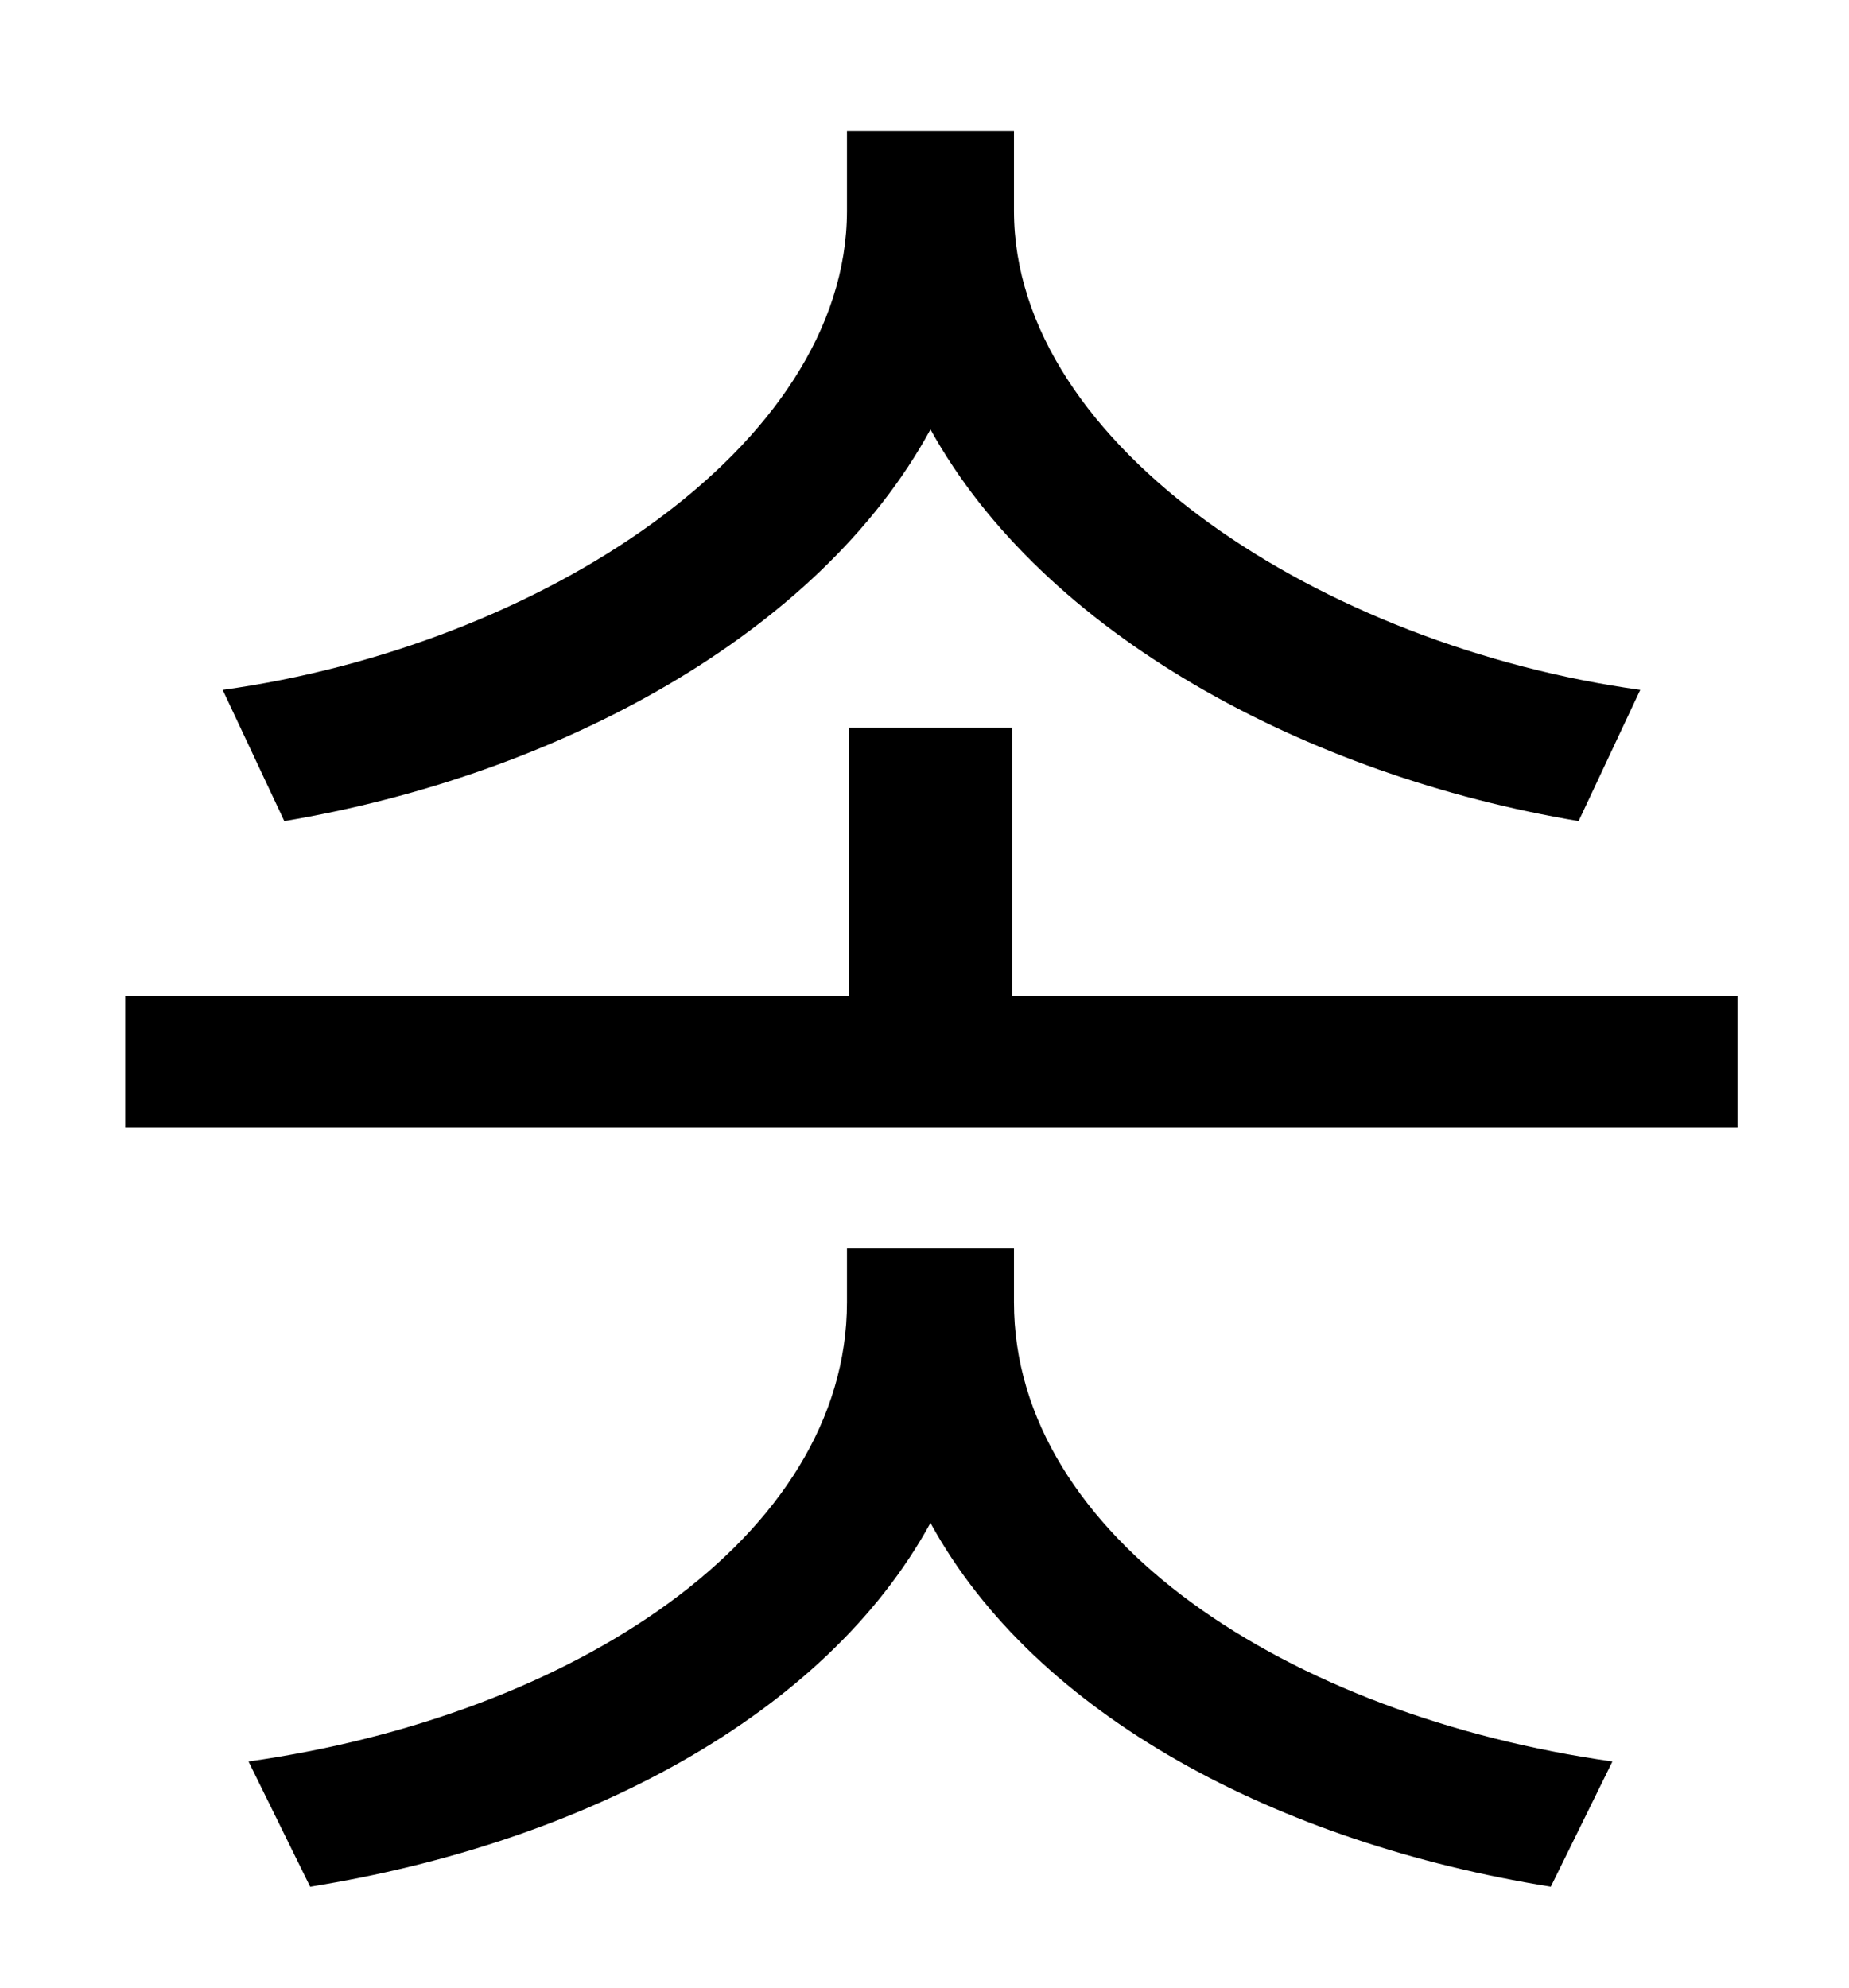<?xml version="1.0" standalone="no"?>
<!DOCTYPE svg PUBLIC "-//W3C//DTD SVG 1.1//EN" "http://www.w3.org/Graphics/SVG/1.1/DTD/svg11.dtd" >
<svg xmlns="http://www.w3.org/2000/svg" xmlns:xlink="http://www.w3.org/1999/xlink" version="1.1" viewBox="-10 0 930 1000">
   <path fill="currentColor"
d="M815 347l-31 66c-137 -23 -269 -94 -326 -197c-56 103 -188 174 -325 197l-31 -66c159 -22 314 -122 314 -241v-40h84v40c0 119 156 219 315 241zM500 628v27c0 118 138 208 301 231l-31 63c-137 -22 -259 -86 -312 -183c-53 97 -175 161 -312 183l-31 -63
c163 -23 301 -113 301 -231v-27h84zM499 501h365v66h-811v-66h364v-135h82v135z" />
</svg>
